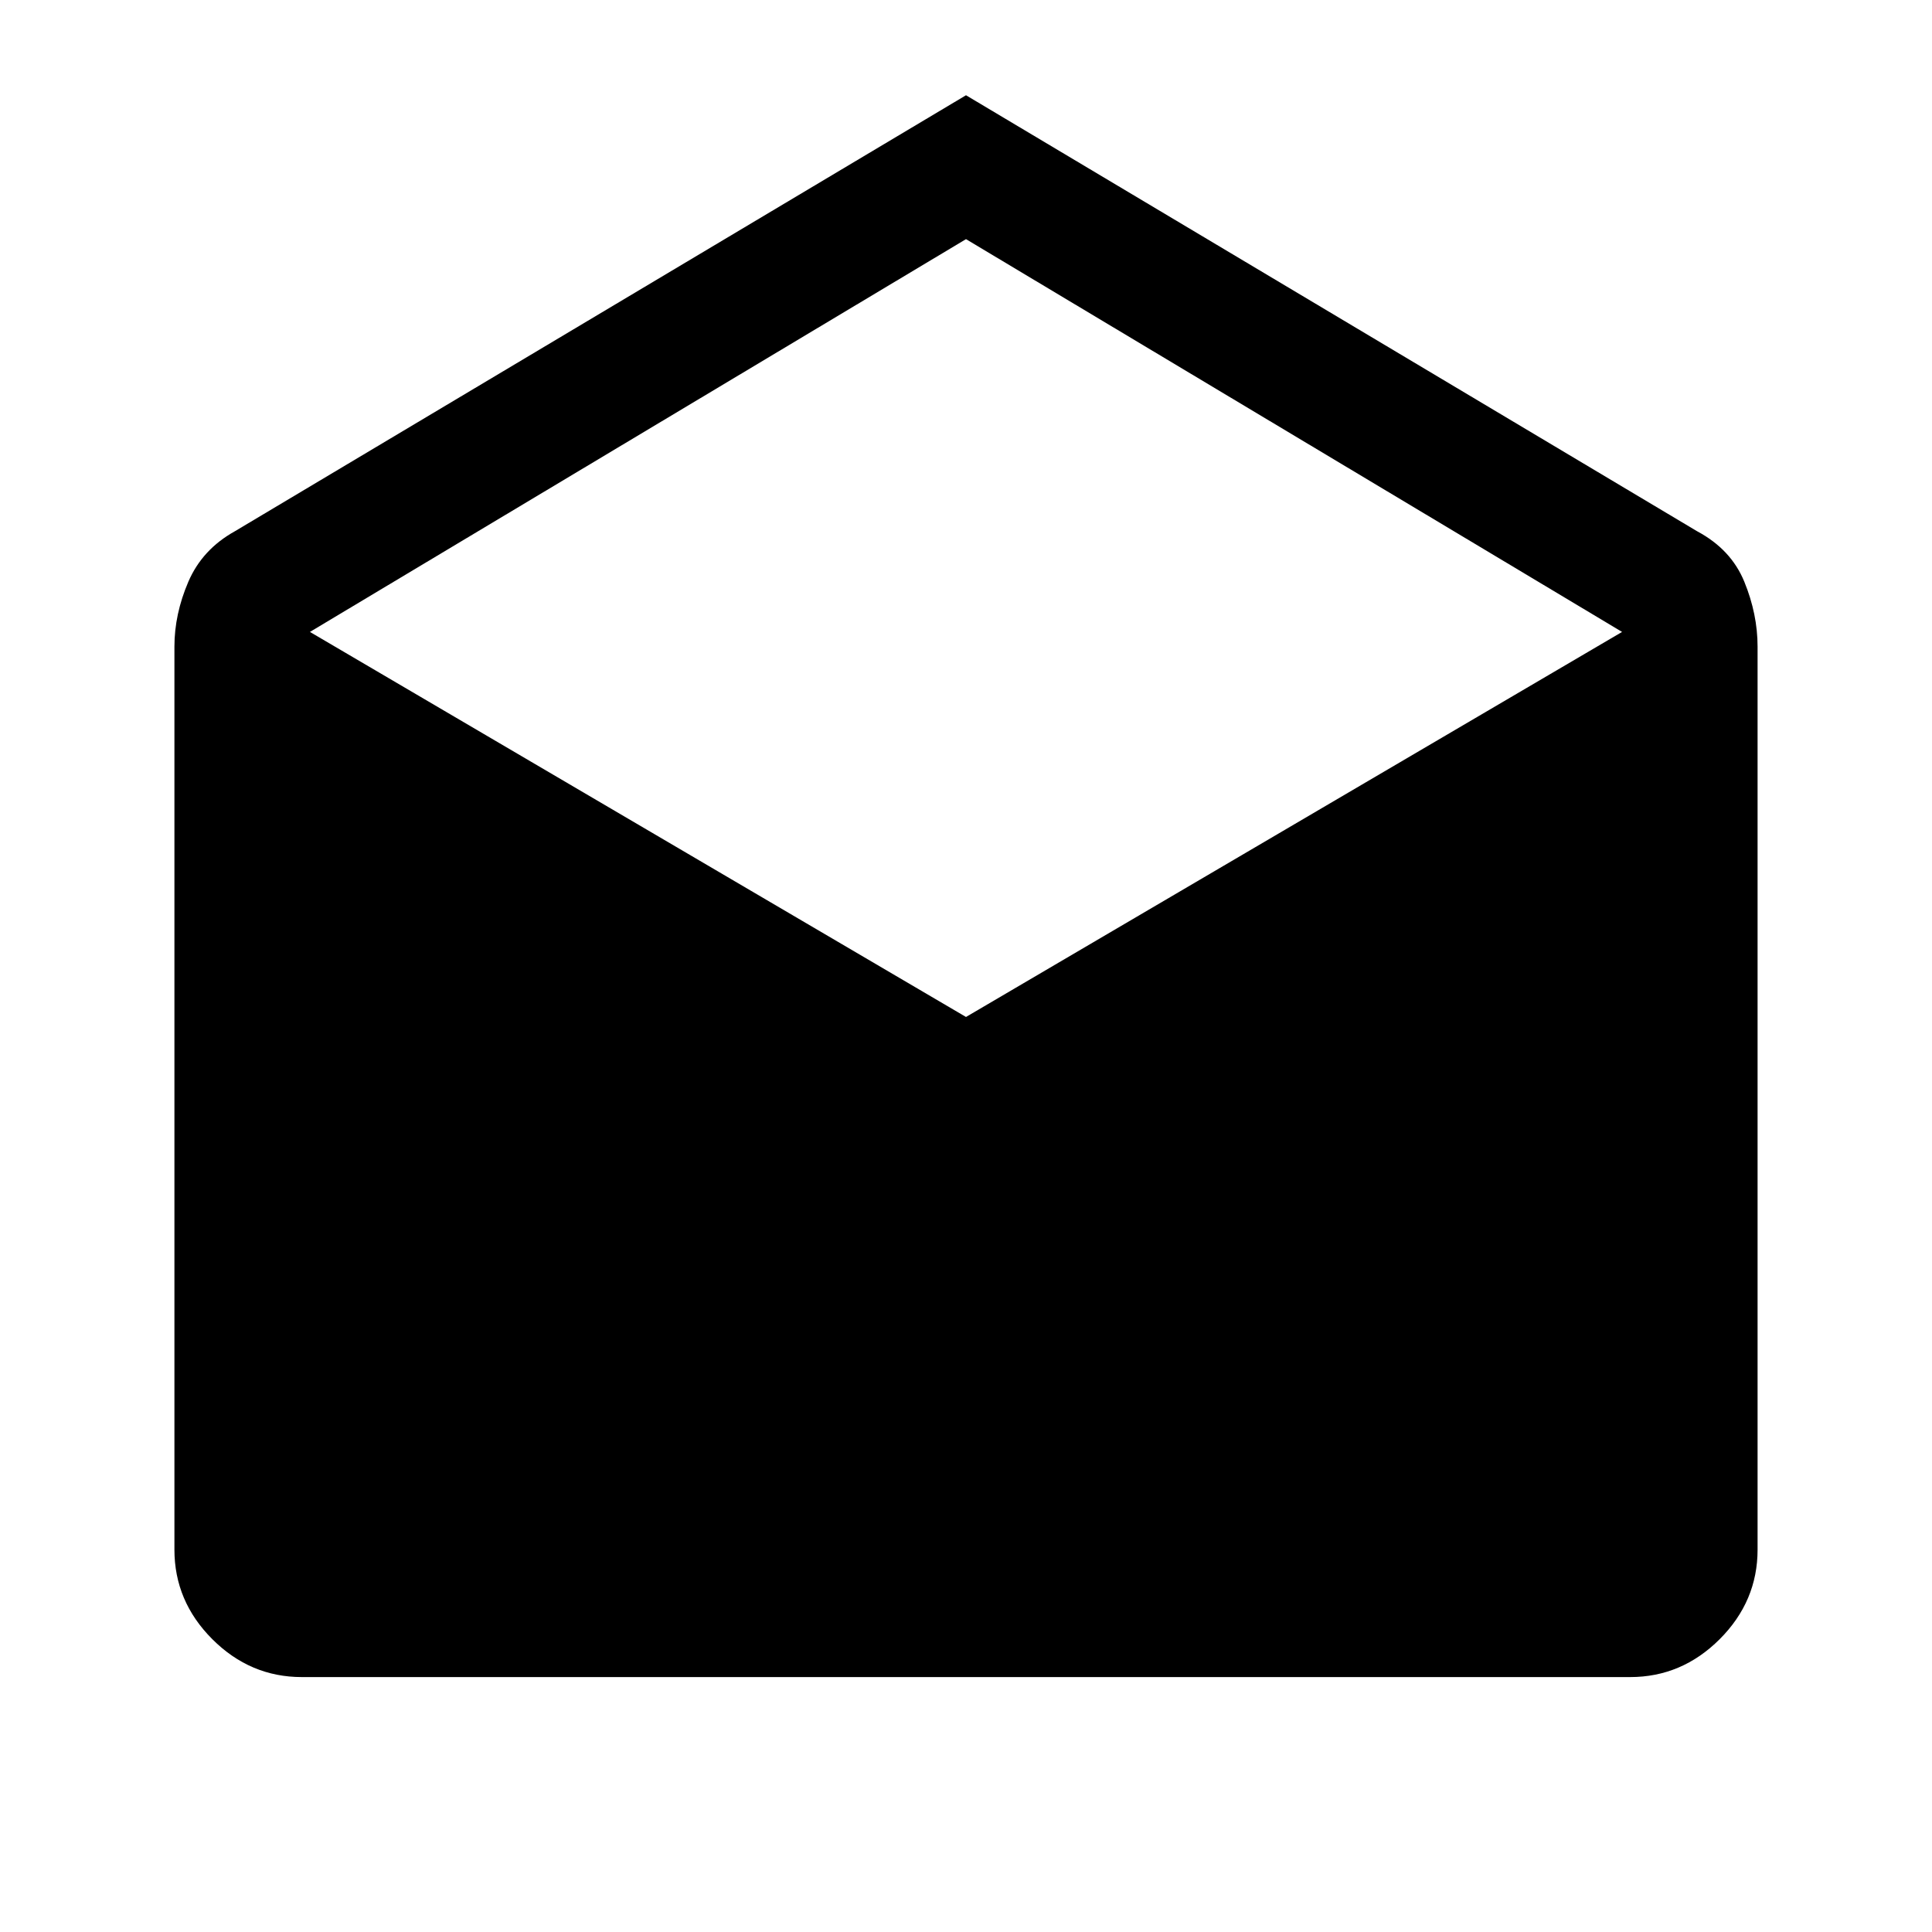 <svg xmlns="http://www.w3.org/2000/svg" height="40" viewBox="0 -960 960 960" width="40"><path d="M480-912.67 843.33-696q16.84 9 23.42 25.08 6.58 16.09 6.58 32.25V-190q0 25.67-18.83 44.5T810-126.67H150q-25.67 0-44.5-18.83T86.67-190v-448.67q0-16.16 6.91-32.25Q100.5-687 116.67-696L480-912.67Zm0 458L806-646 480-841.17 154-646l326 191.33Z"/></svg>